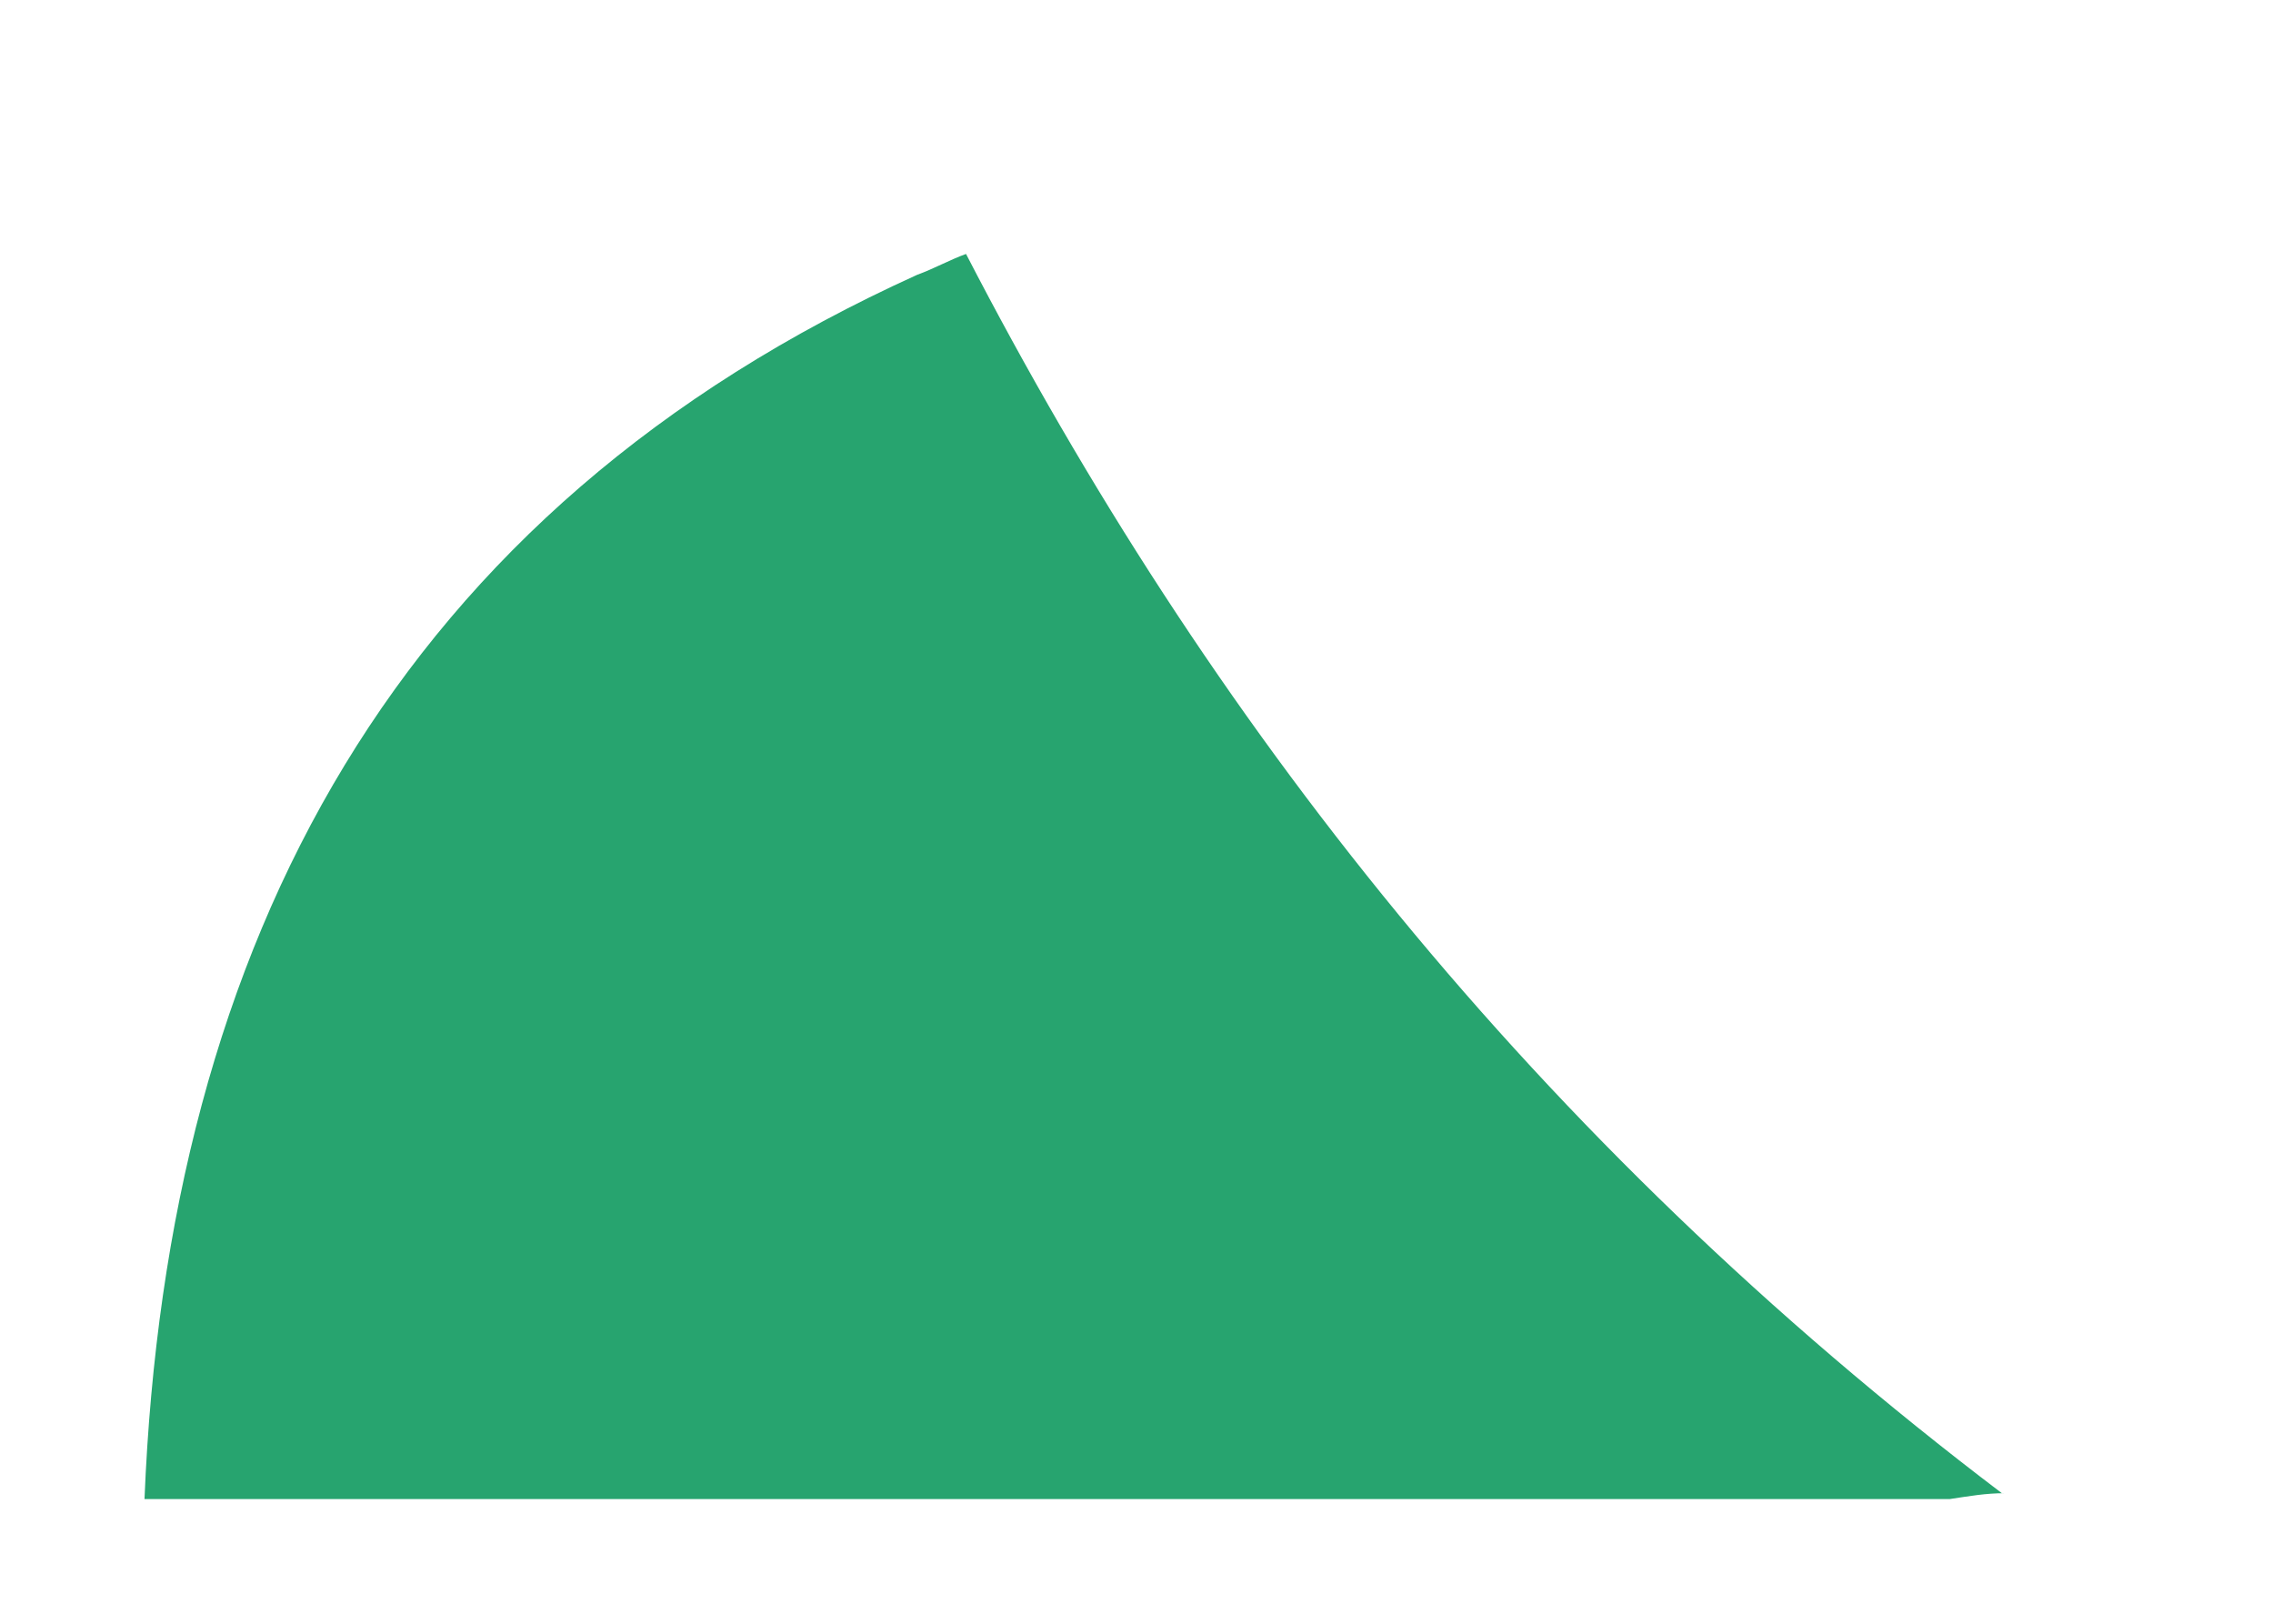<svg width="7" height="5" viewBox="0 0 7 5" fill="none" xmlns="http://www.w3.org/2000/svg">
<path d="M6.175 4.598C6.115 4.598 6.065 4.607 6.005 4.616H0.445C0.515 2.892 1.225 1.571 2.825 0.846C2.875 0.828 2.925 0.8 2.975 0.782C3.715 2.213 4.725 3.506 6.165 4.598" fill="#27A46F"/>
</svg>
